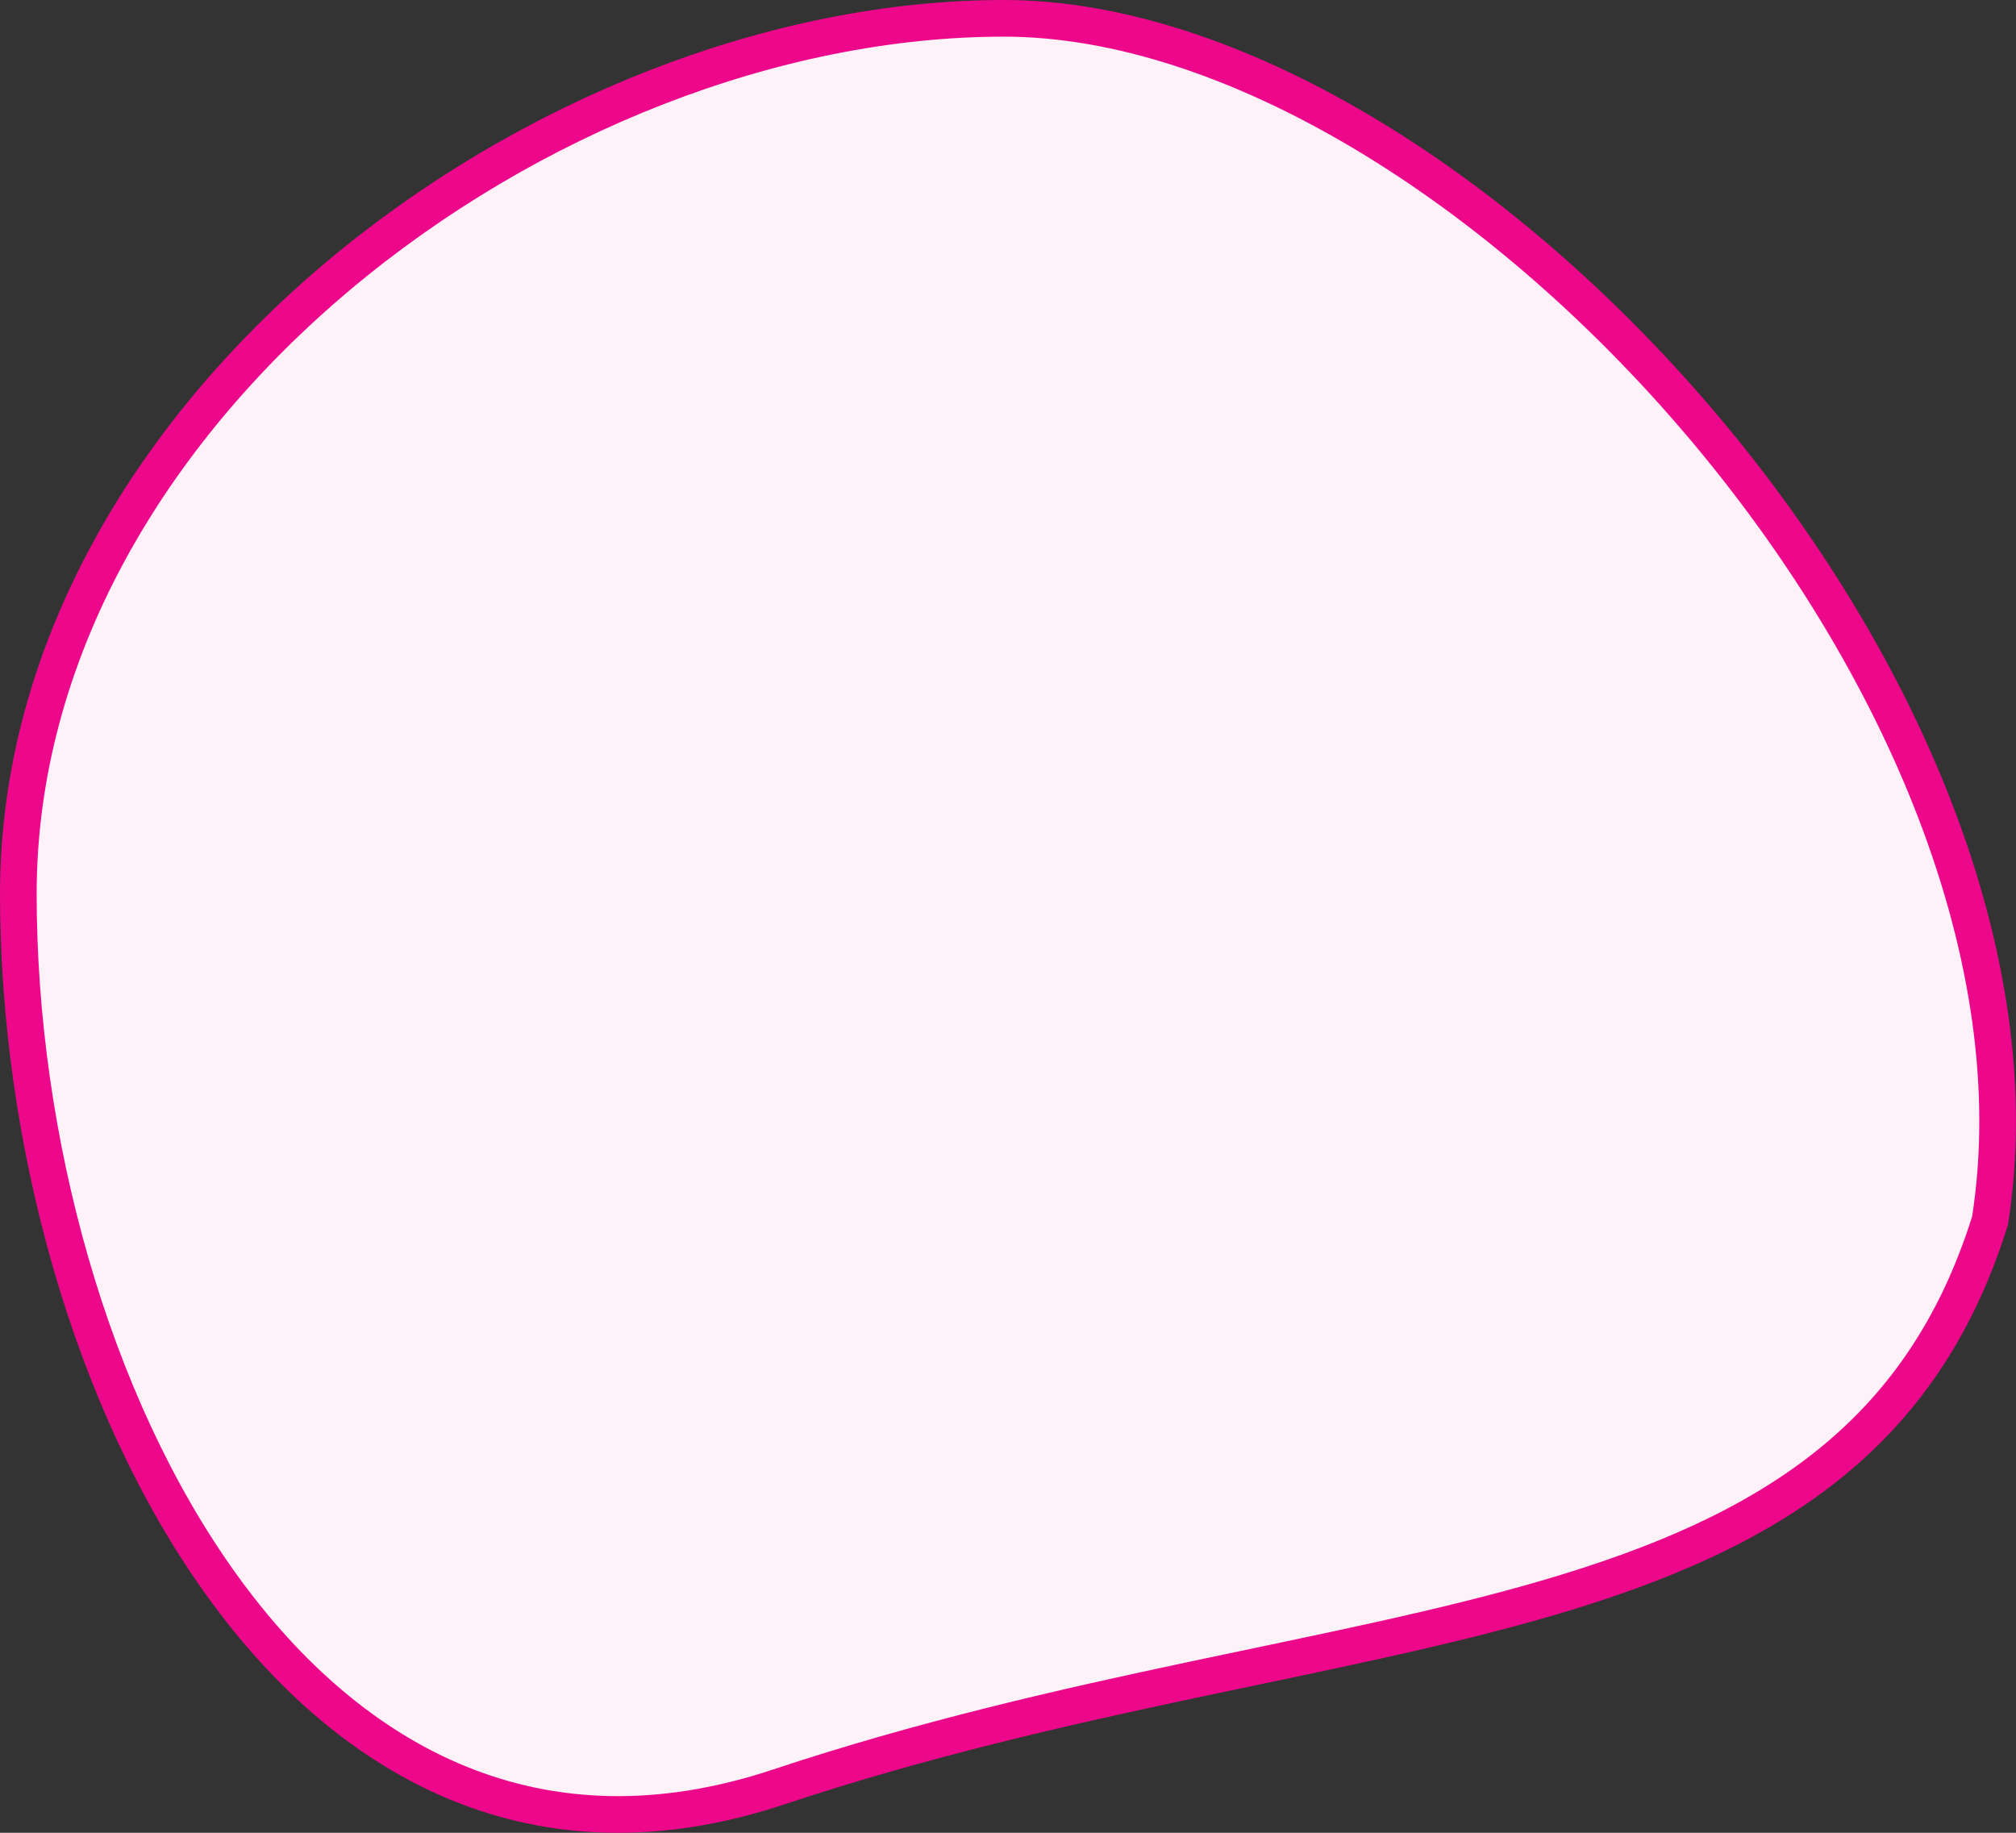 <svg xmlns="http://www.w3.org/2000/svg" width="55" height="50" viewBox="0 0 55 50" fill="none">
<rect x="0" y="0" width="55" height="50" fill="#333333" stroke="none"/>
<path d="M27.39 0.5C33.558 0.5 40.868 5.057 46.373 11.529C51.863 17.983 55.416 26.176 54.291 33.302C53.356 36.297 51.826 38.418 49.824 40.006C47.806 41.607 45.288 42.686 42.36 43.553C39.429 44.42 36.133 45.064 32.559 45.822C28.994 46.578 25.173 47.443 21.24 48.751C17.975 49.837 15.075 49.685 12.555 48.666C10.026 47.644 7.842 45.733 6.05 43.245C2.459 38.261 0.5 31.04 0.5 24.387C0.5 17.84 4.057 11.873 9.23 7.525C14.405 3.178 21.141 0.5 27.39 0.5Z" fill="#FEF2F9" stroke="#ED078B"/>
</svg>
